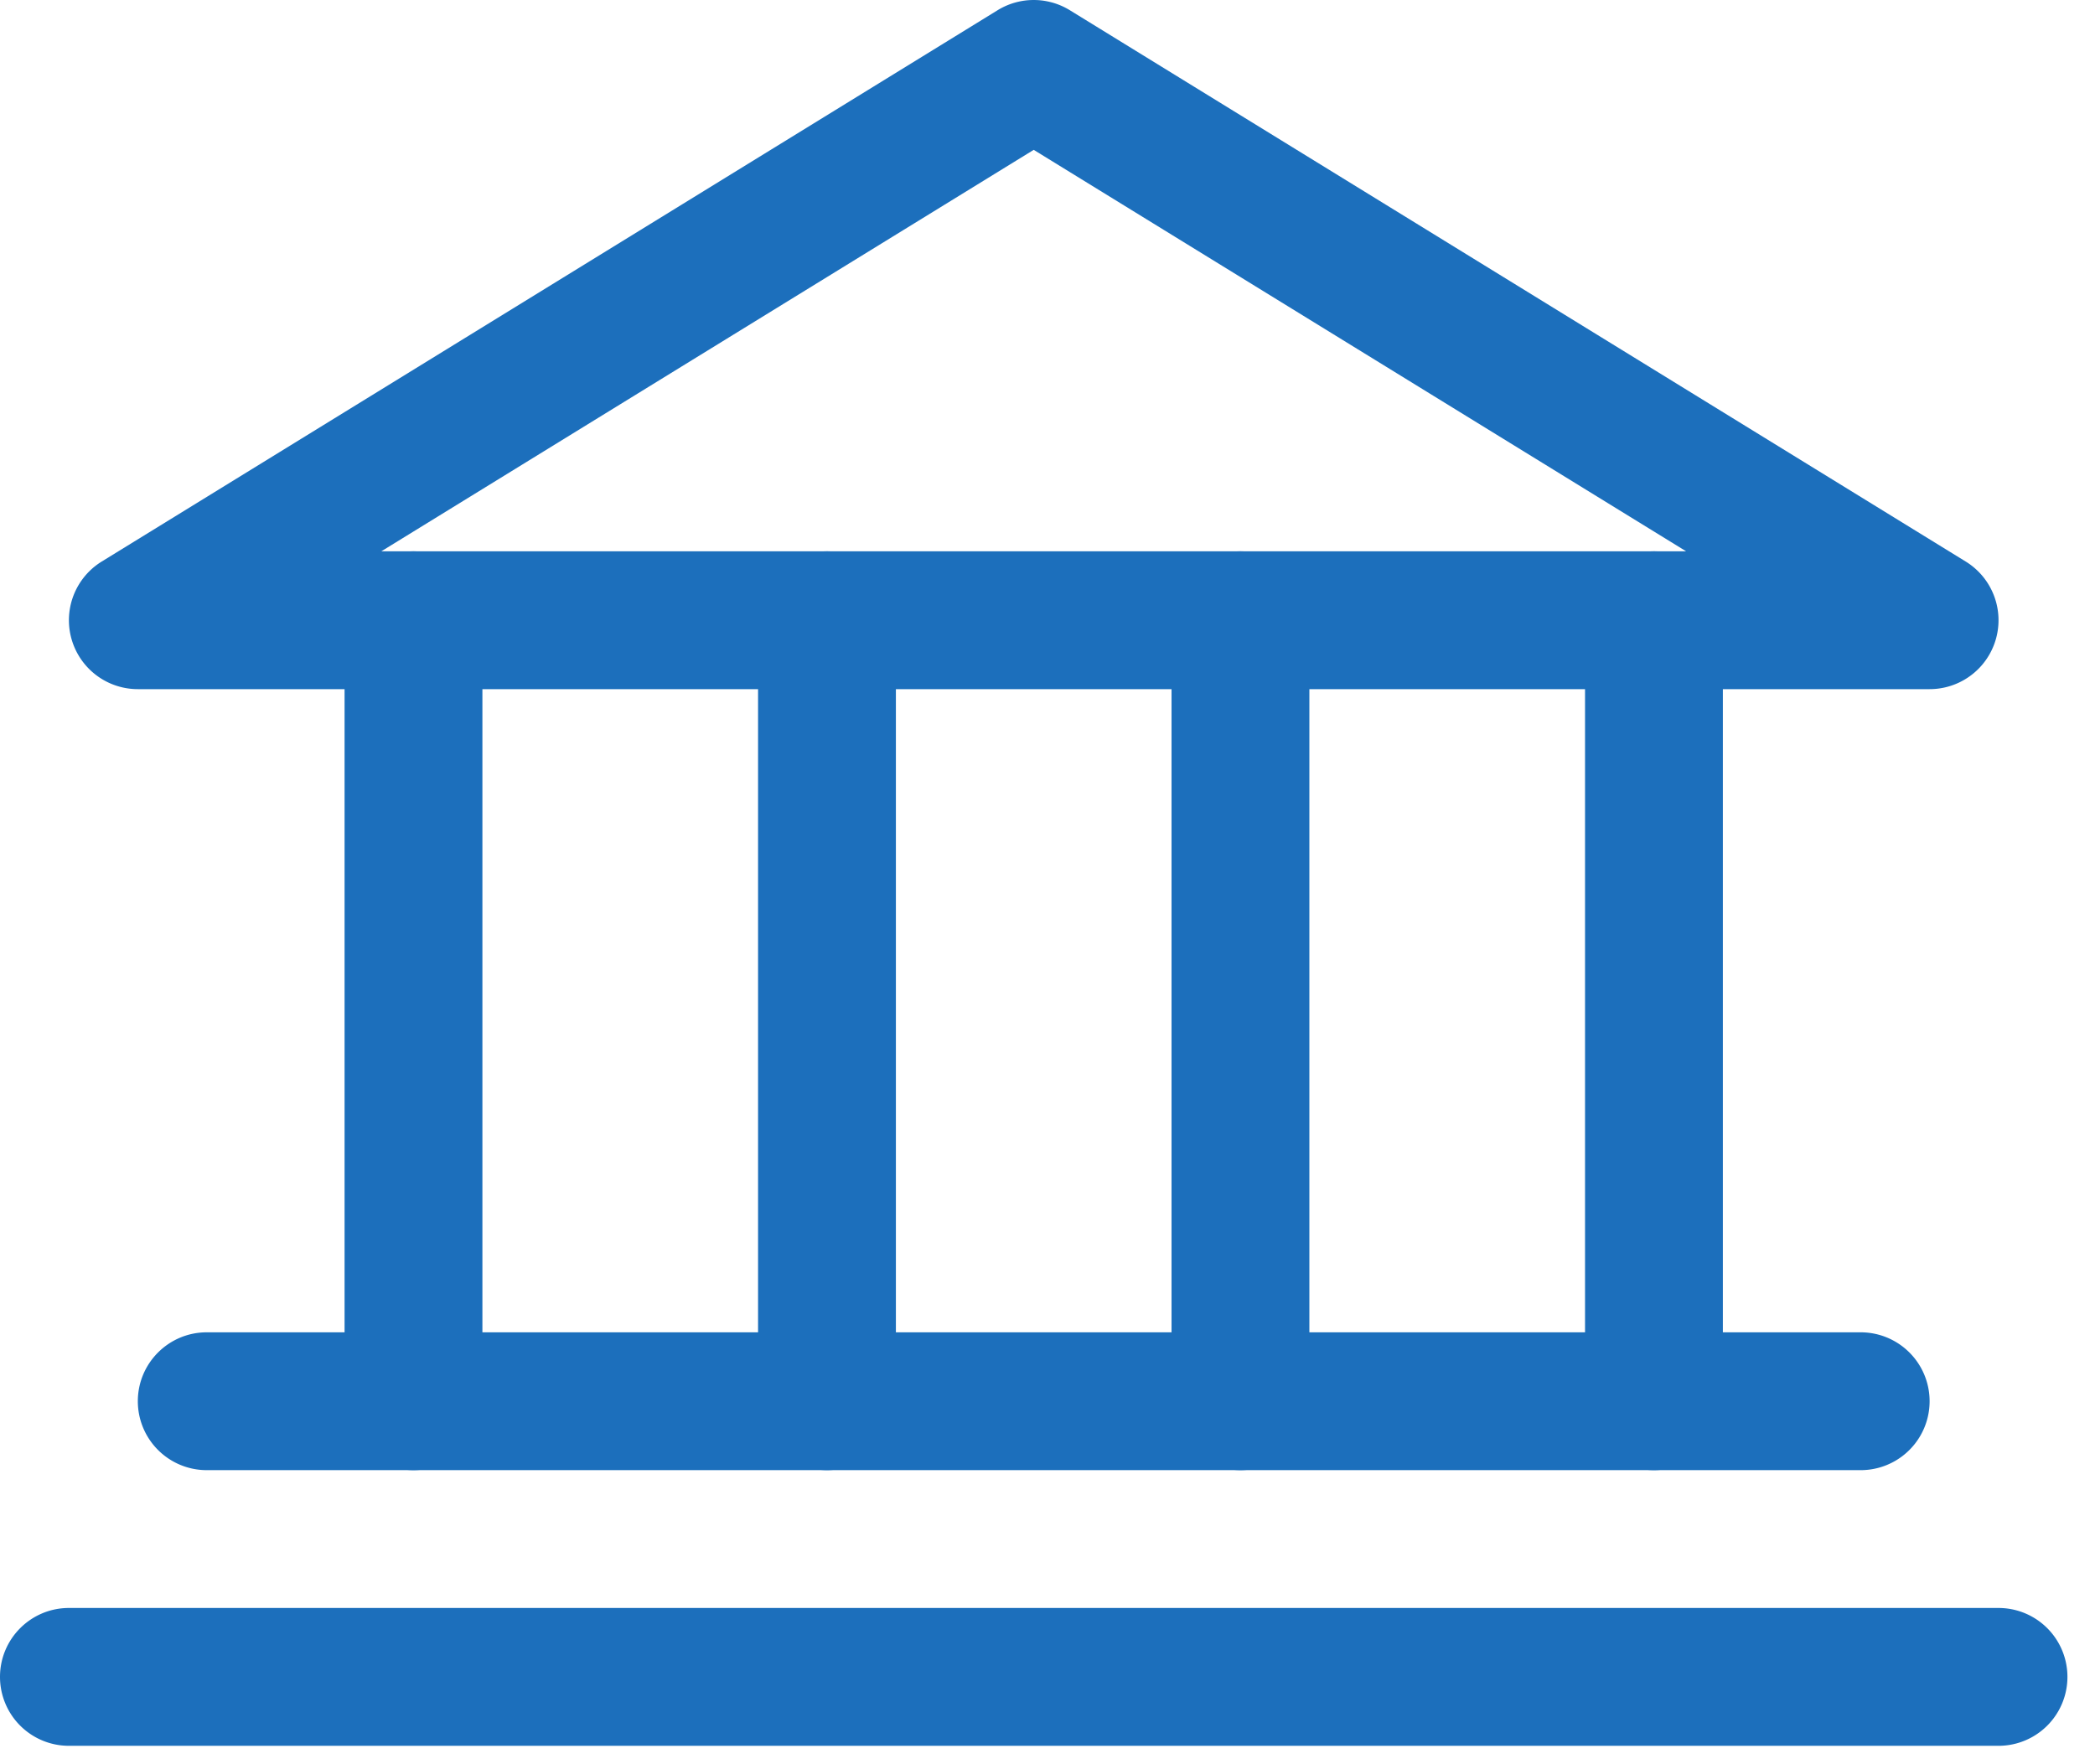 <svg width="19" height="16" fill="none" xmlns="http://www.w3.org/2000/svg"><path fill-rule="evenodd" clip-rule="evenodd" d="M9.047.093a.625.625 0 01.656 0l8.125 5A.625.625 0 0117.5 6.25H1.25a.625.625 0 01-.328-1.157l8.125-5zM3.458 5h11.834L9.375 1.359 3.458 5z" fill="#1C6FBC"/><path fill-rule="evenodd" clip-rule="evenodd" d="M3.75 5c.345 0 .625.28.625.625v7.083a.625.625 0 11-1.25 0V5.625c0-.345.28-.625.625-.625zM7.5 5c.345 0 .625.28.625.625v7.083a.625.625 0 11-1.25 0V5.625c0-.345.28-.625.625-.625zm3.75 0c.345 0 .625.28.625.625v7.083a.625.625 0 11-1.25 0V5.625c0-.345.28-.625.625-.625zM15 5c.345 0 .625.28.625.625v7.083a.625.625 0 11-1.25 0V5.625c0-.345.28-.625.625-.625z" fill="#1C6FBC"/><path fill-rule="evenodd" clip-rule="evenodd" d="M1.25 12.708c0-.345.28-.625.625-.625h15a.625.625 0 010 1.25h-15a.625.625 0 01-.625-.625zM0 15.208c0-.345.28-.625.625-.625h17.5a.625.625 0 010 1.25H.625A.625.625 0 010 15.208z" fill="#1C6FBC"/></svg>